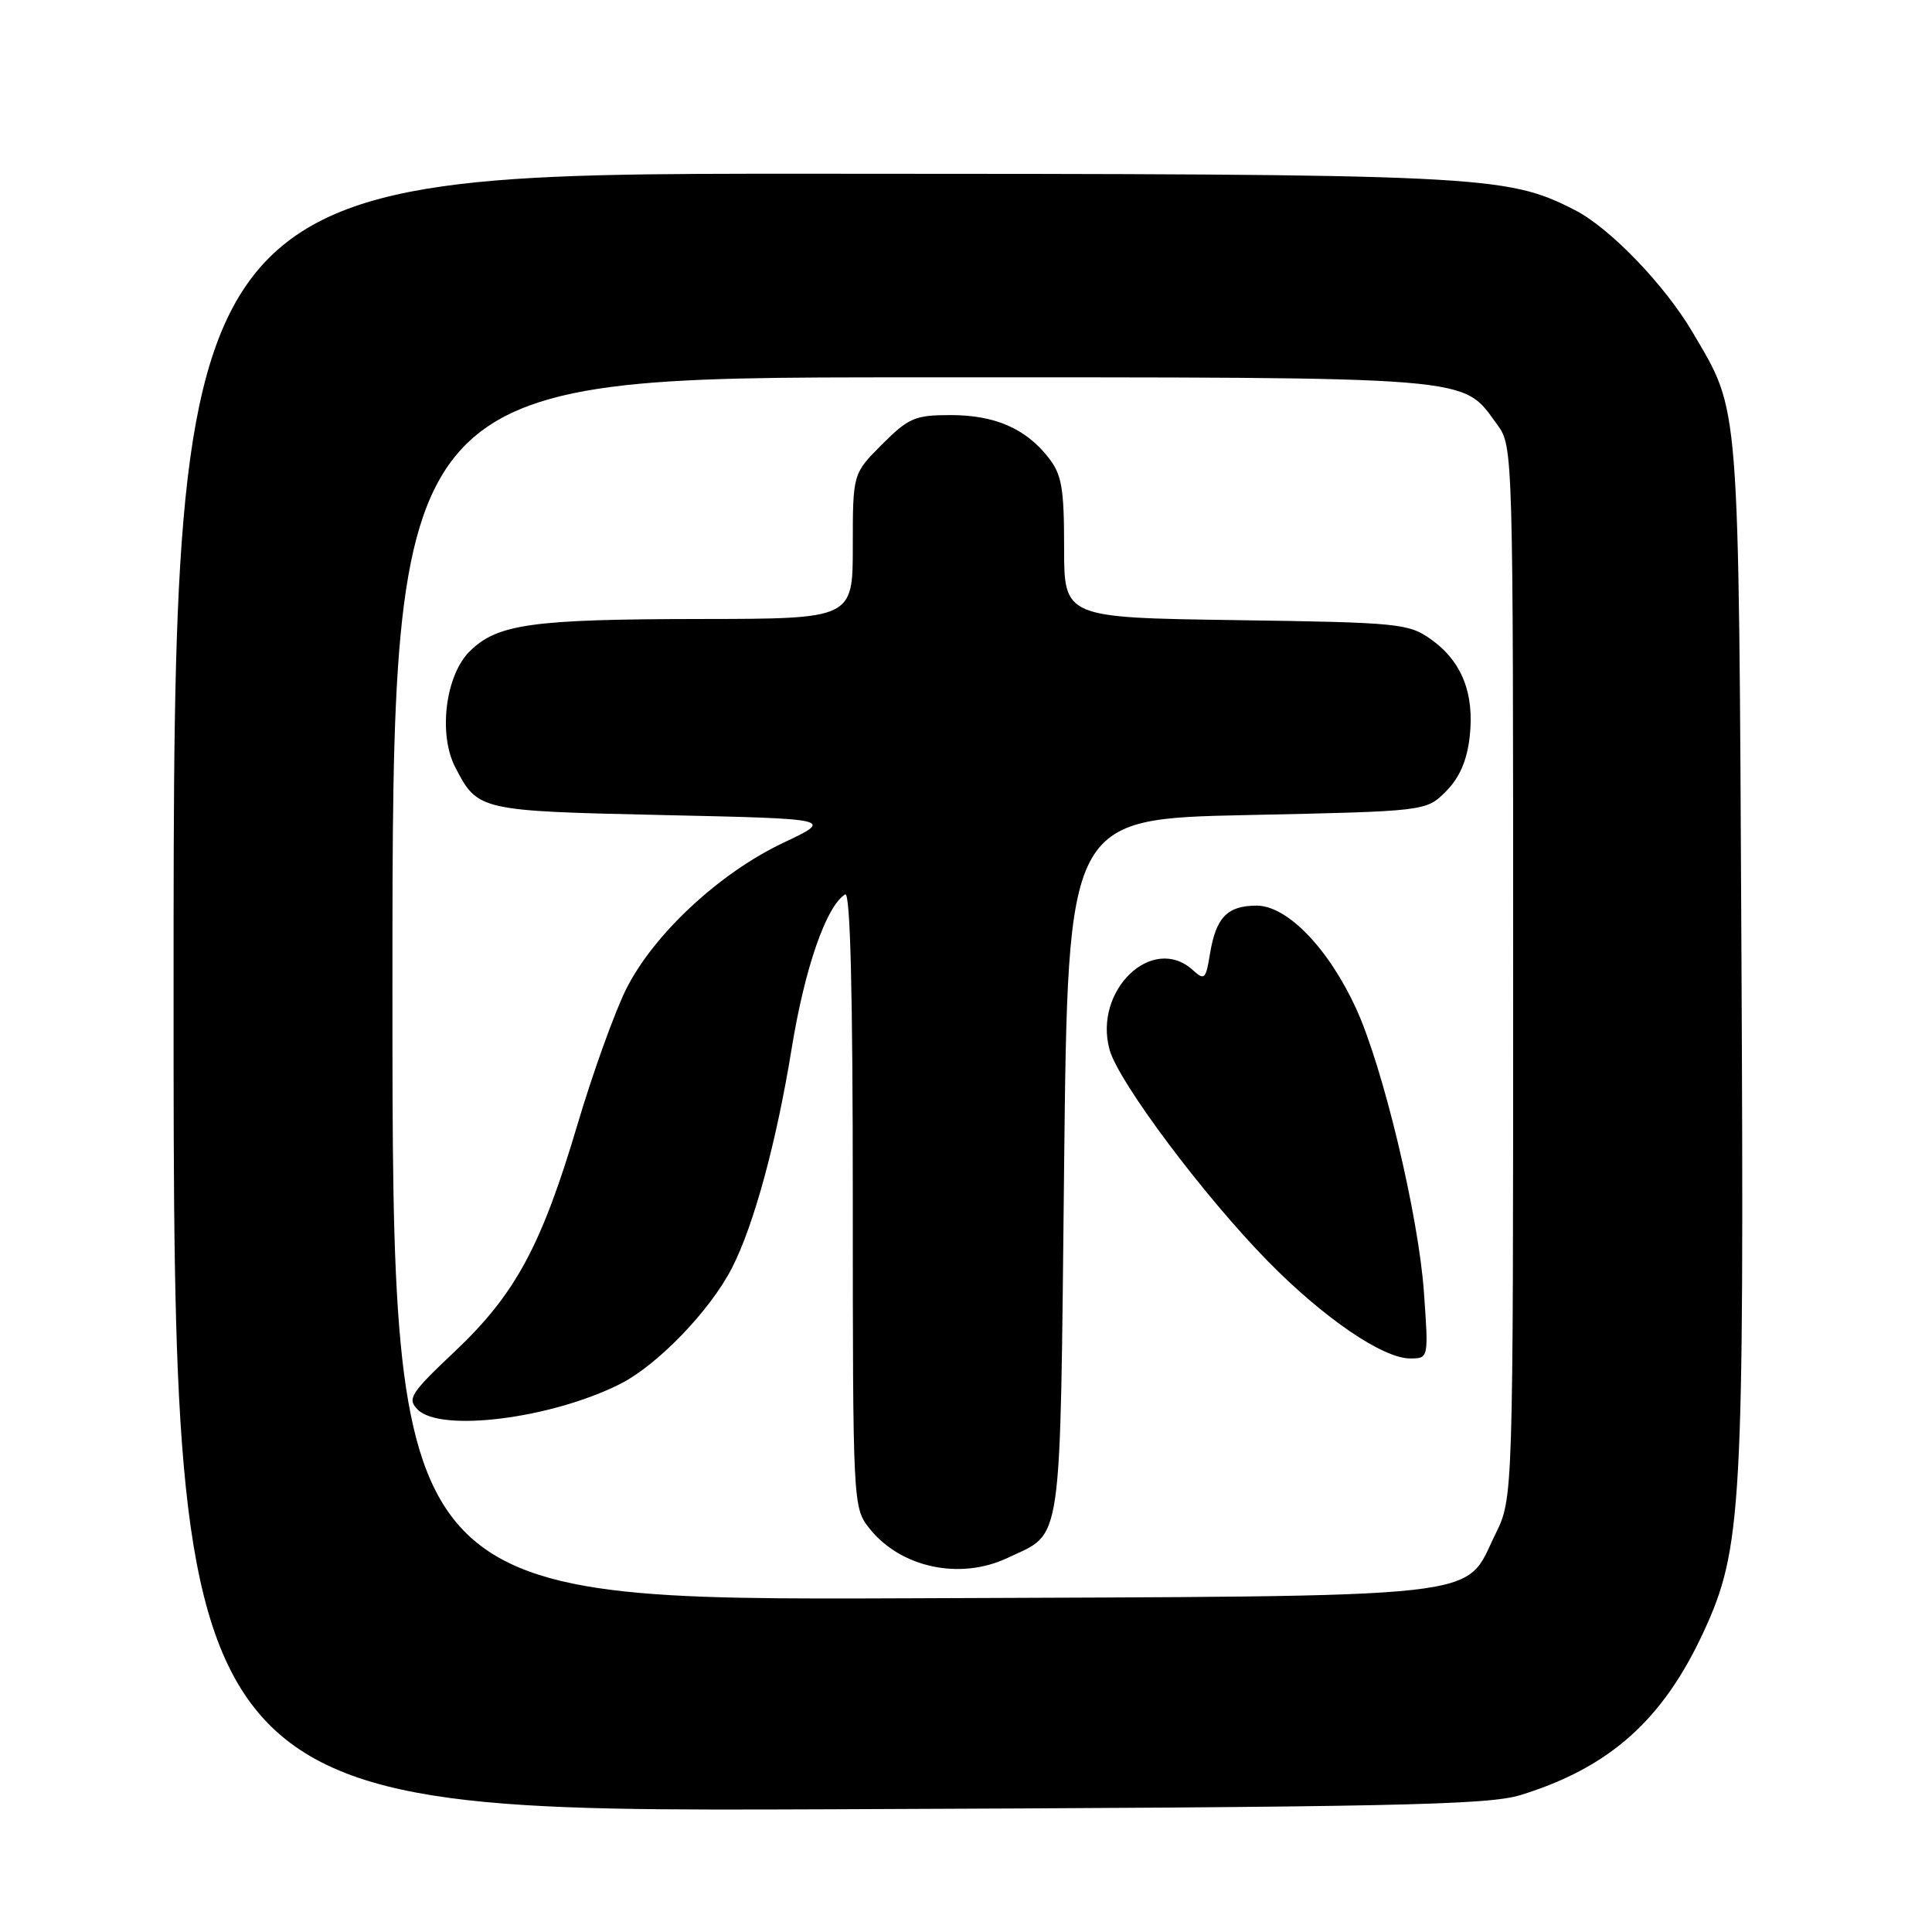 <?xml version="1.0" encoding="UTF-8" standalone="no"?>
<!DOCTYPE svg PUBLIC "-//W3C//DTD SVG 1.1//EN" "http://www.w3.org/Graphics/SVG/1.1/DTD/svg11.dtd" >
<svg xmlns="http://www.w3.org/2000/svg" xmlns:xlink="http://www.w3.org/1999/xlink" version="1.1" viewBox="0 0 256 256">
 <g >
 <path fill="currentColor"
d=" M 201.50 237.85 C 213.30 234.20 220.35 227.90 225.75 216.20 C 230.82 205.20 231.12 199.85 230.75 126.29 C 230.37 52.09 230.58 54.78 224.32 44.10 C 220.63 37.80 213.32 30.20 208.67 27.83 C 199.53 23.17 196.74 23.04 107.25 23.02 C 23.00 23.00 23.00 23.00 23.00 131.54 C 23.00 240.08 23.00 240.08 109.75 239.74 C 184.62 239.45 197.18 239.19 201.50 237.85 Z  M 52.00 131.03 C 52.00 50.00 52.00 50.00 120.75 50.00 C 196.69 50.00 193.61 49.75 198.43 56.32 C 200.48 59.12 200.50 59.93 200.50 128.82 C 200.50 198.50 200.50 198.50 198.15 203.28 C 193.85 212.00 198.74 211.46 120.75 211.78 C 52.00 212.05 52.00 212.05 52.00 131.03 Z  M 133.51 206.43 C 140.89 202.93 140.44 205.98 141.00 154.65 C 141.50 108.50 141.50 108.50 165.23 108.00 C 188.96 107.50 188.96 107.50 191.59 104.87 C 193.40 103.05 194.38 100.80 194.74 97.63 C 195.39 91.89 193.70 87.63 189.62 84.72 C 186.65 82.61 185.39 82.48 163.75 82.17 C 141.00 81.84 141.00 81.84 141.00 72.55 C 141.00 64.65 140.69 62.87 138.91 60.61 C 135.88 56.76 131.81 55.00 125.93 55.00 C 121.26 55.00 120.39 55.37 116.88 58.88 C 113.00 62.76 113.00 62.76 113.00 72.38 C 113.00 82.00 113.00 82.00 92.75 82.02 C 70.36 82.05 65.86 82.69 62.20 86.34 C 59.02 89.53 58.06 97.29 60.32 101.66 C 63.30 107.42 63.47 107.46 87.90 108.00 C 110.50 108.50 110.50 108.50 103.74 111.70 C 95.33 115.69 86.65 123.76 83.00 131.00 C 81.48 134.03 78.56 142.12 76.52 149.00 C 71.73 165.13 68.29 171.48 60.27 179.07 C 54.37 184.64 53.92 185.35 55.35 186.78 C 58.39 189.82 73.00 187.98 82.12 183.41 C 87.10 180.92 94.10 173.66 97.00 167.99 C 99.90 162.32 102.89 151.33 104.90 138.93 C 106.63 128.28 109.48 120.06 111.99 118.51 C 112.67 118.09 113.00 131.39 113.00 158.81 C 113.00 199.26 113.03 199.76 115.17 202.48 C 119.29 207.72 127.19 209.42 133.51 206.43 Z  M 188.68 171.25 C 187.97 161.11 183.28 141.47 179.70 133.65 C 176.04 125.67 170.57 120.00 166.51 120.00 C 162.62 120.00 161.11 121.57 160.32 126.44 C 159.78 129.77 159.59 129.94 158.04 128.53 C 152.69 123.70 144.84 131.25 147.03 139.11 C 148.23 143.41 159.52 158.48 168.00 167.12 C 175.38 174.64 183.23 180.00 186.84 180.00 C 189.30 180.00 189.30 180.00 188.68 171.25 Z "/>
</g>
</svg>